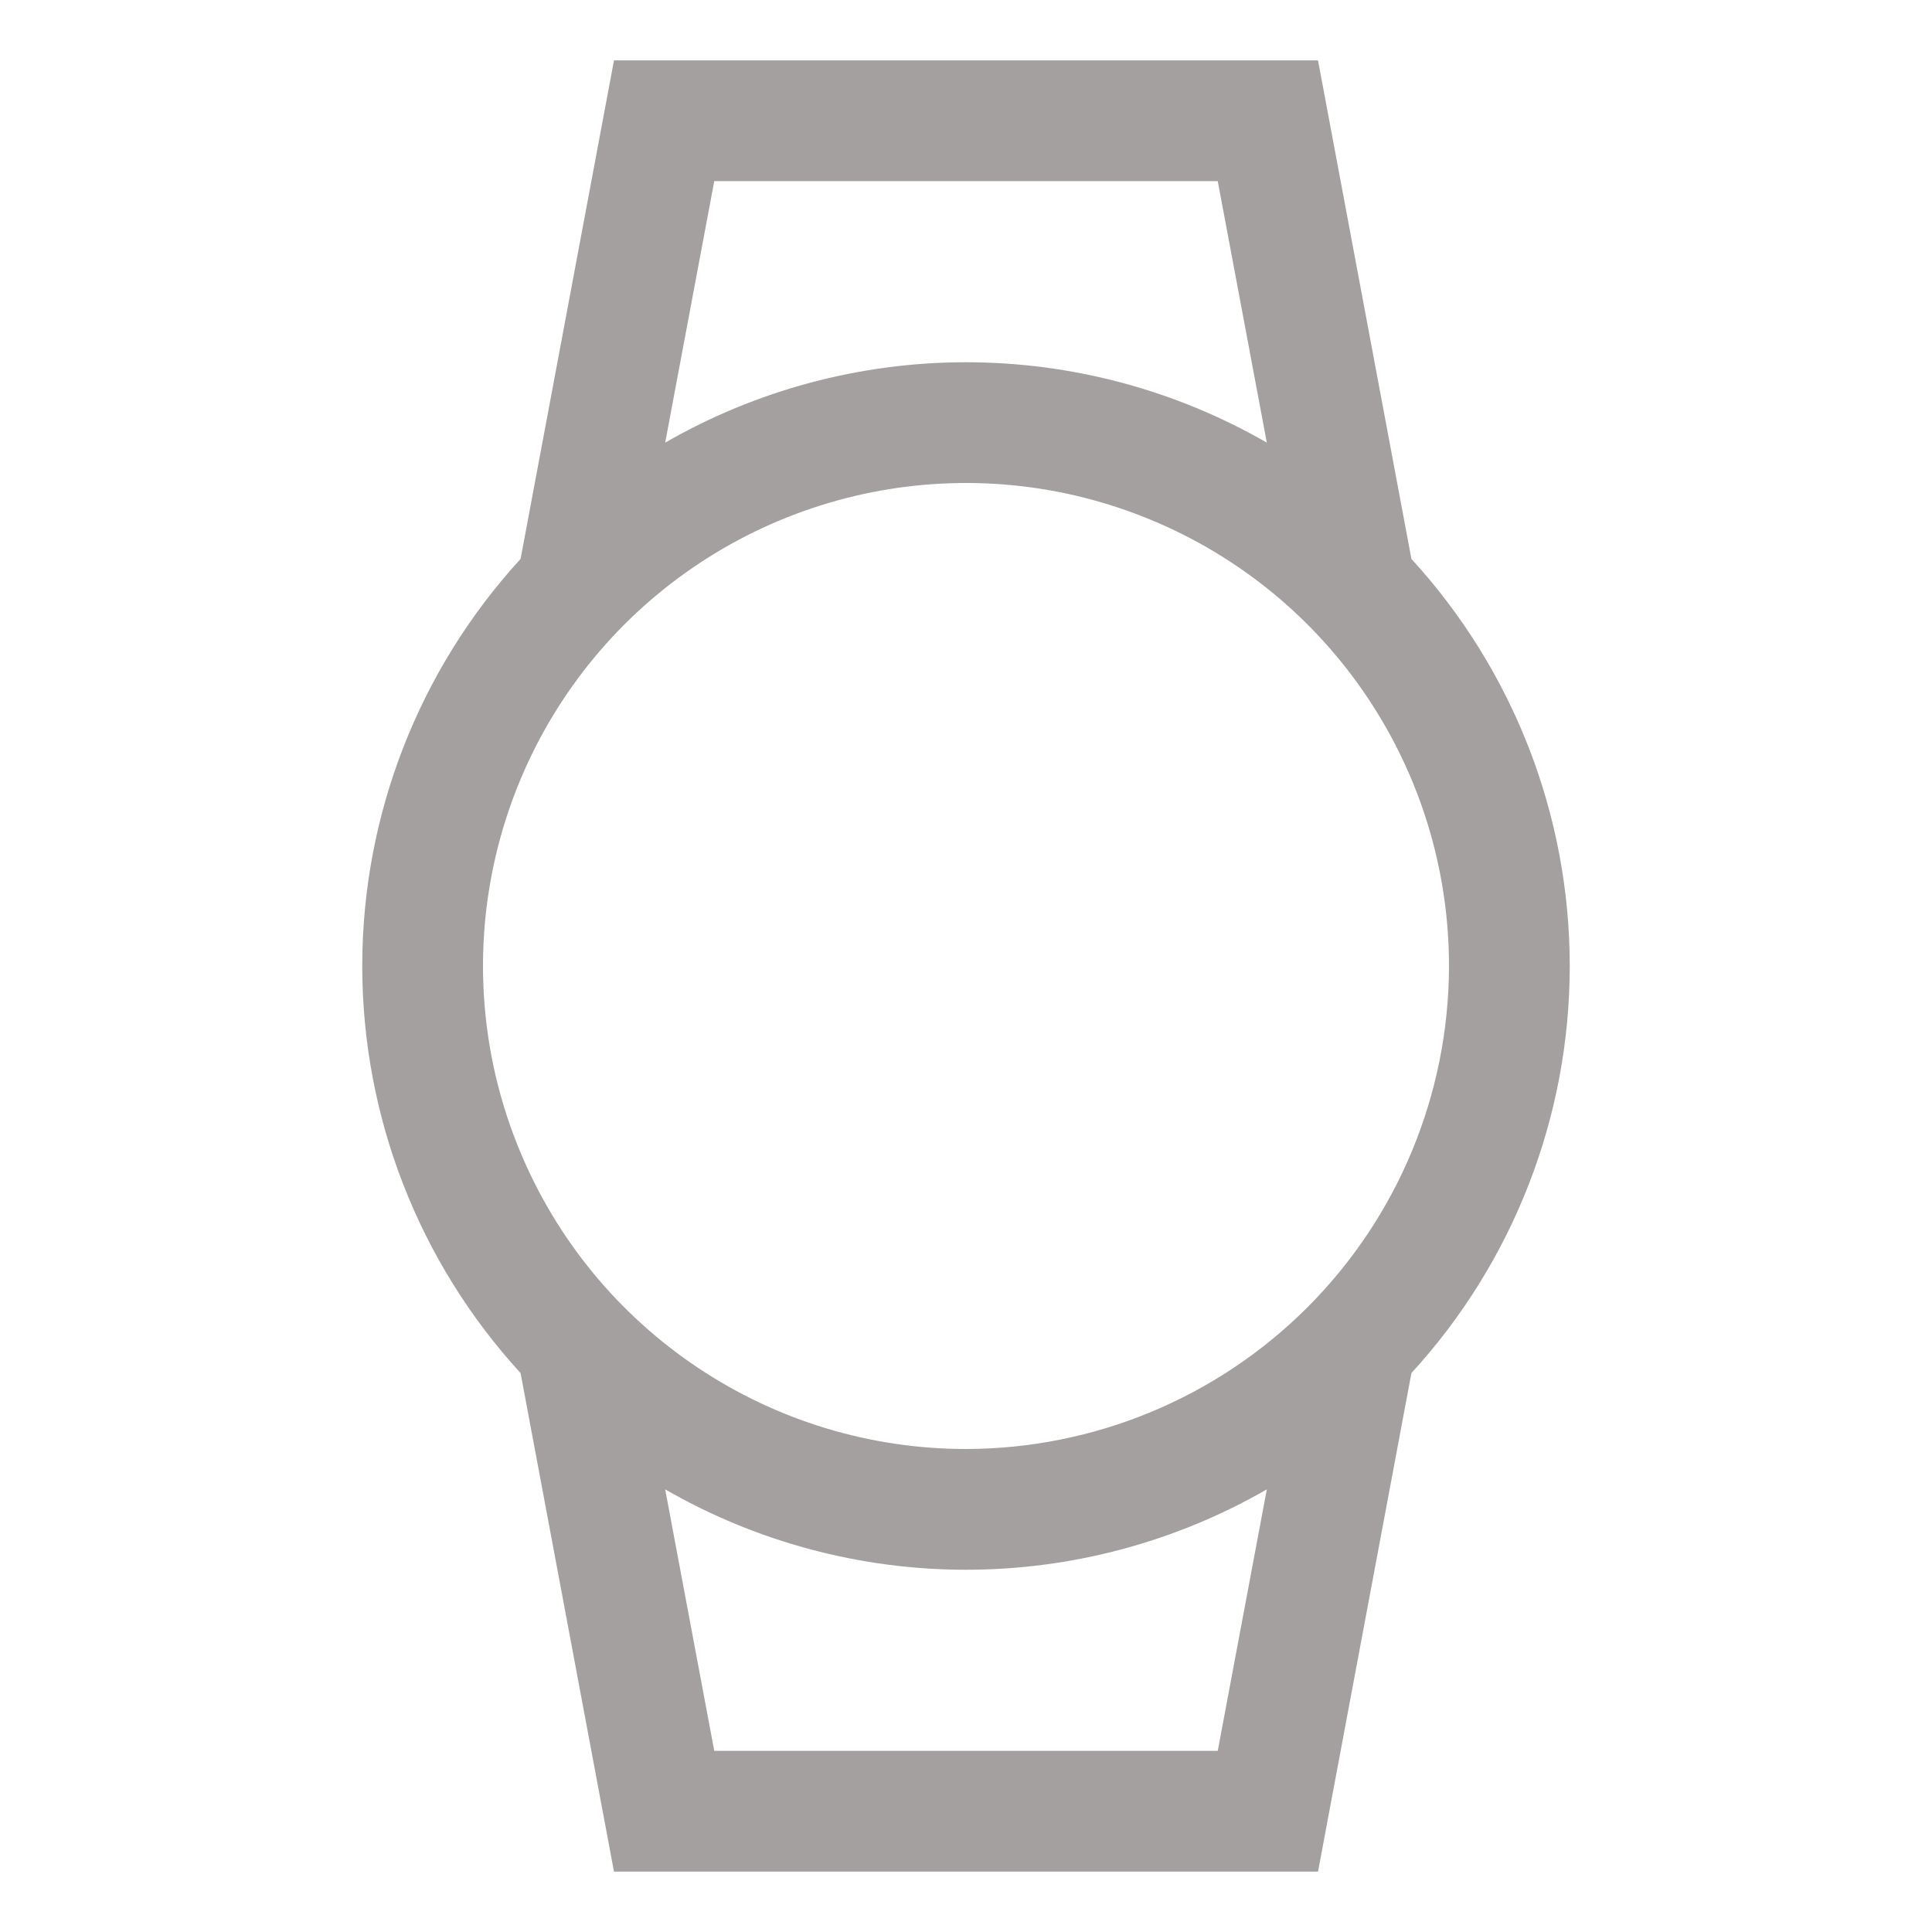<svg width="20" height="20" viewBox="0 0 20 20" fill="none" xmlns="http://www.w3.org/2000/svg">
<path d="M13.644 0.625H6.356L5.389 5.786C4.335 6.936 3.75 8.44 3.75 10C3.75 11.56 4.335 13.064 5.389 14.214L6.356 19.375H13.644L14.611 14.214C15.665 13.064 16.25 11.56 16.25 10C16.25 8.44 15.665 6.936 14.611 5.786L13.644 0.625ZM7.394 1.875H12.606L13.114 4.582C12.167 4.037 11.093 3.75 10 3.75C8.907 3.75 7.833 4.037 6.886 4.582L7.394 1.875ZM12.606 18.125H7.394L6.886 15.418C7.833 15.963 8.907 16.25 10 16.25C11.093 16.25 12.167 15.963 13.114 15.418L12.606 18.125ZM10 15C9.011 15 8.044 14.707 7.222 14.157C6.4 13.608 5.759 12.827 5.381 11.913C5.002 11 4.903 9.994 5.096 9.025C5.289 8.055 5.765 7.164 6.464 6.464C7.164 5.765 8.055 5.289 9.025 5.096C9.994 4.903 11 5.002 11.913 5.381C12.827 5.759 13.608 6.4 14.157 7.222C14.707 8.044 15 9.011 15 10C14.998 11.326 14.471 12.597 13.534 13.534C12.597 14.471 11.326 14.998 10 15V15Z" fill="#A4A0A0"/>
</svg>
